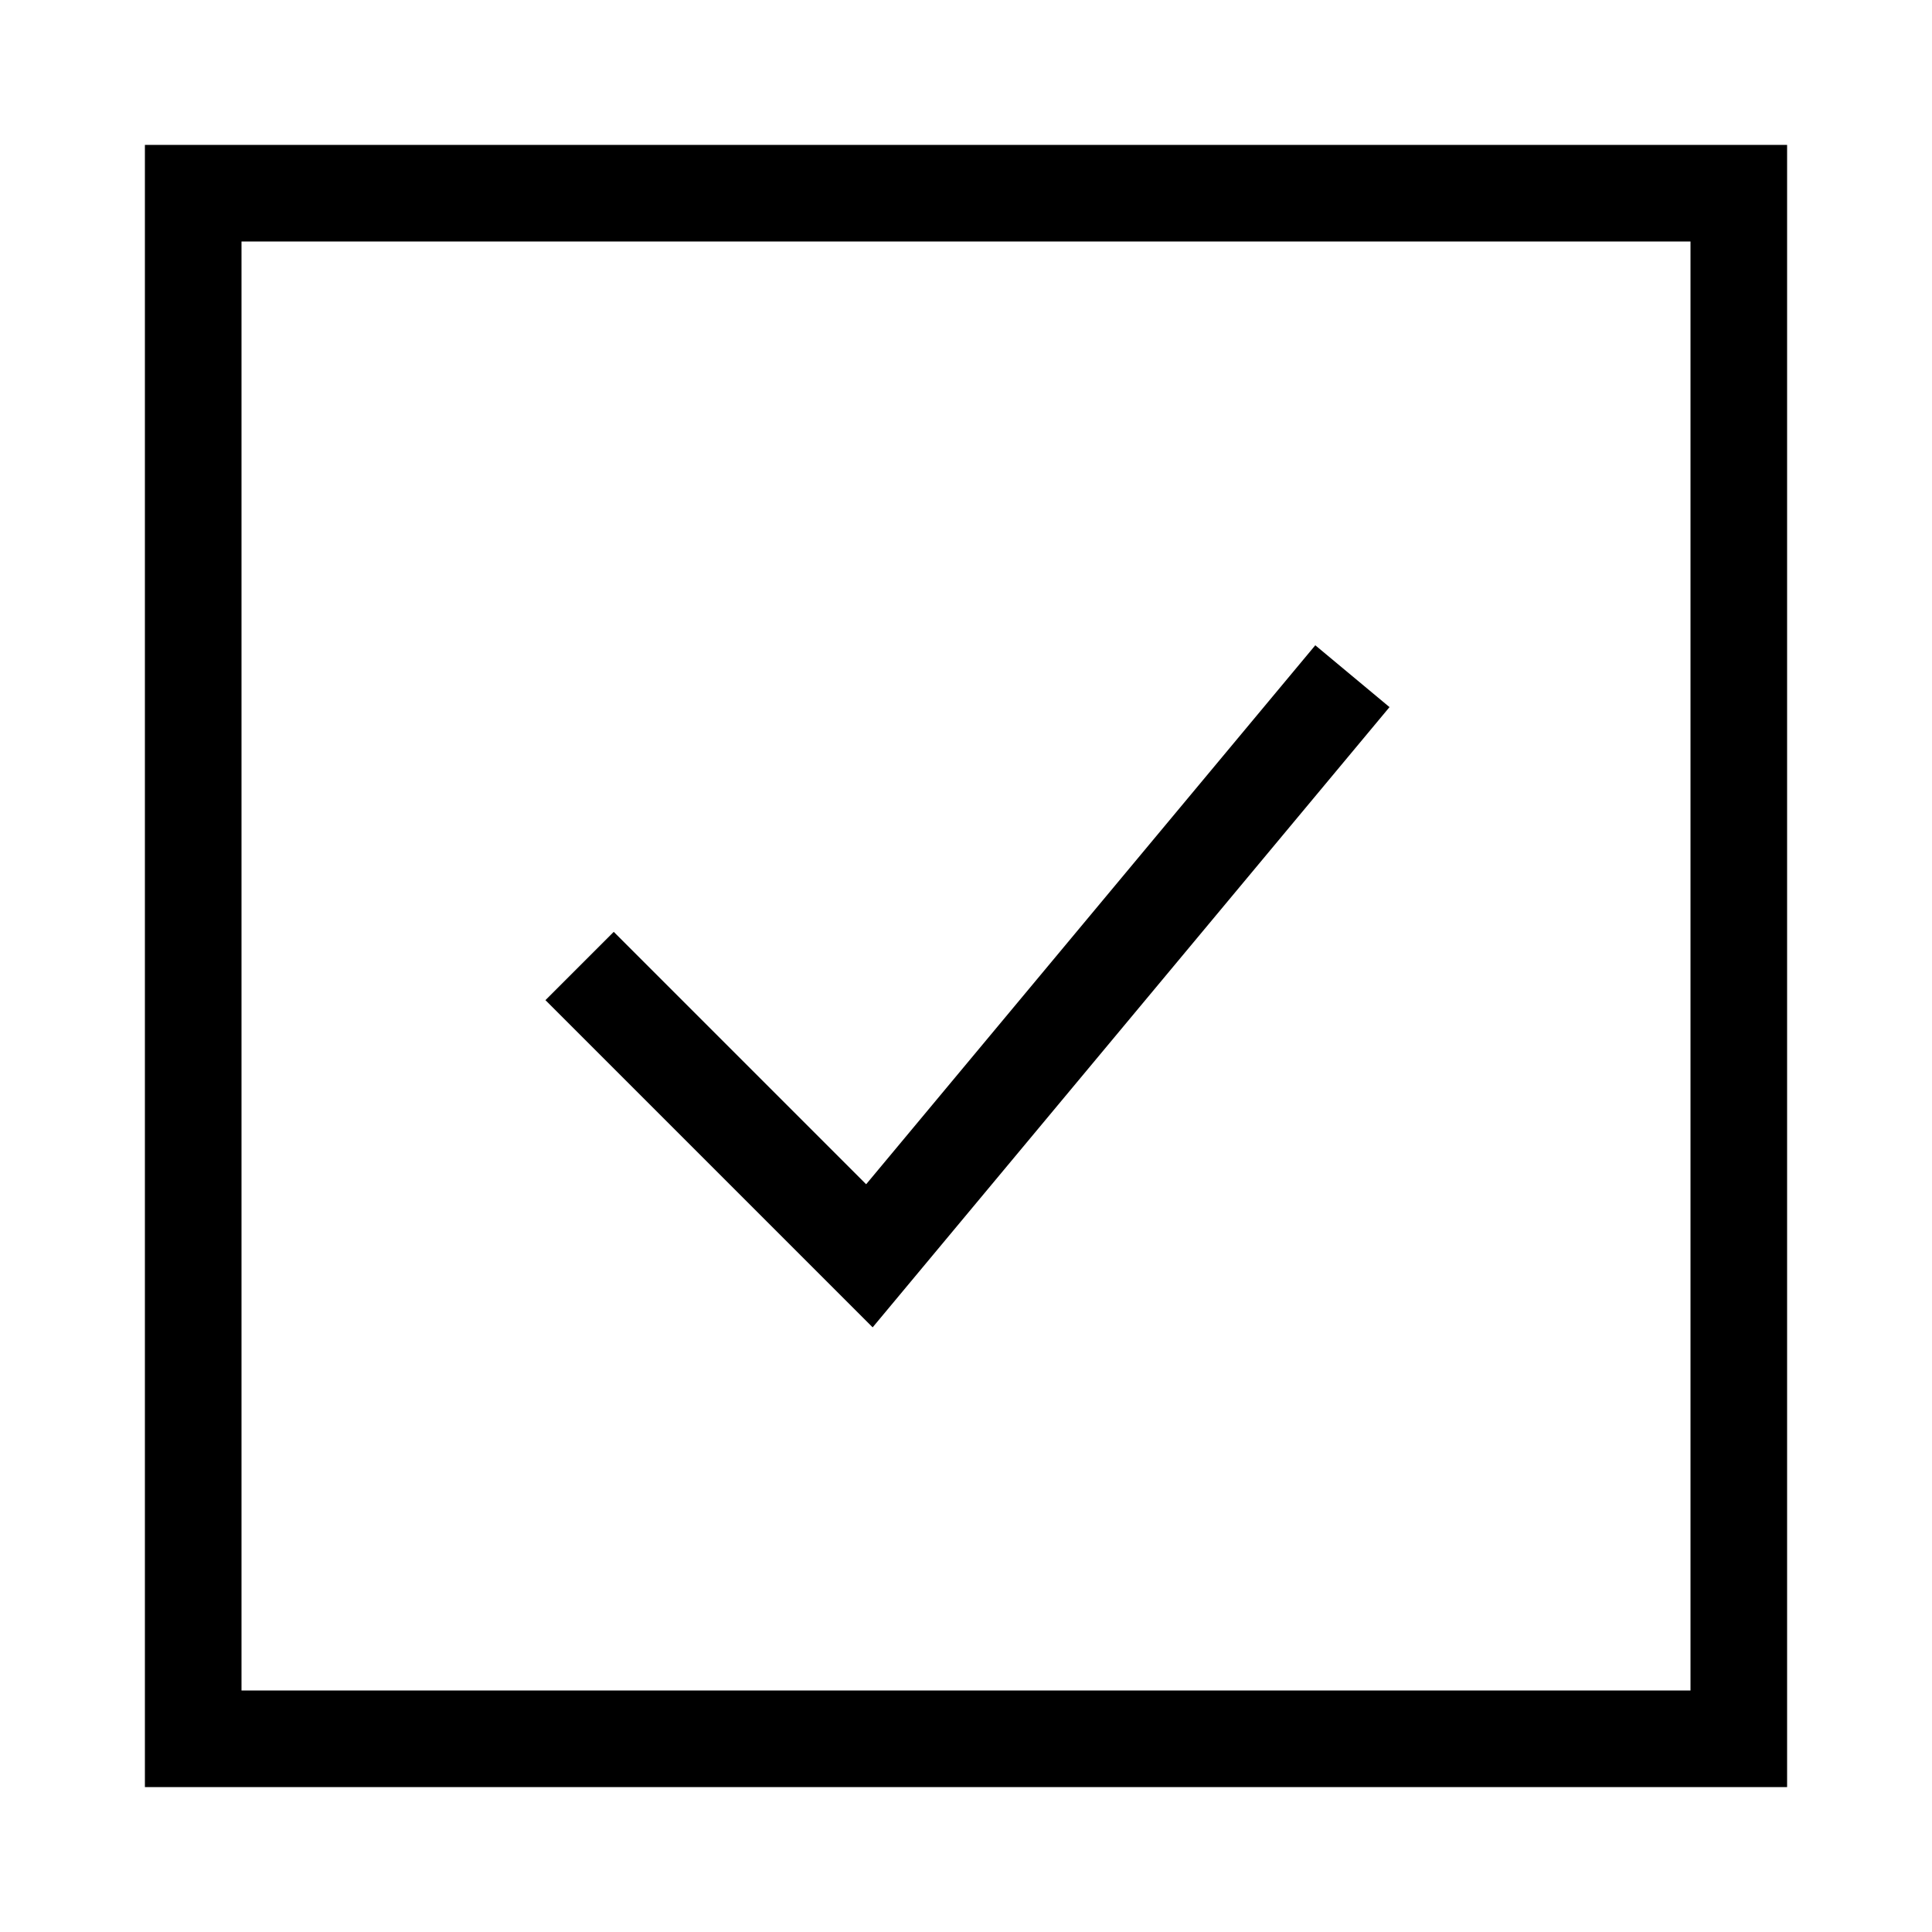 <?xml version="1.0" encoding="UTF-8"?>
<svg xmlns="http://www.w3.org/2000/svg" width="100" height="100" viewBox="0 0 100 100">
  <rect x="10" y="10" width="80" height="80" stroke="black" fill="none" stroke-width="5"/>
  <polyline points="30,50 45,65 70,35" stroke="black" stroke-width="5" fill="none"/>
</svg>